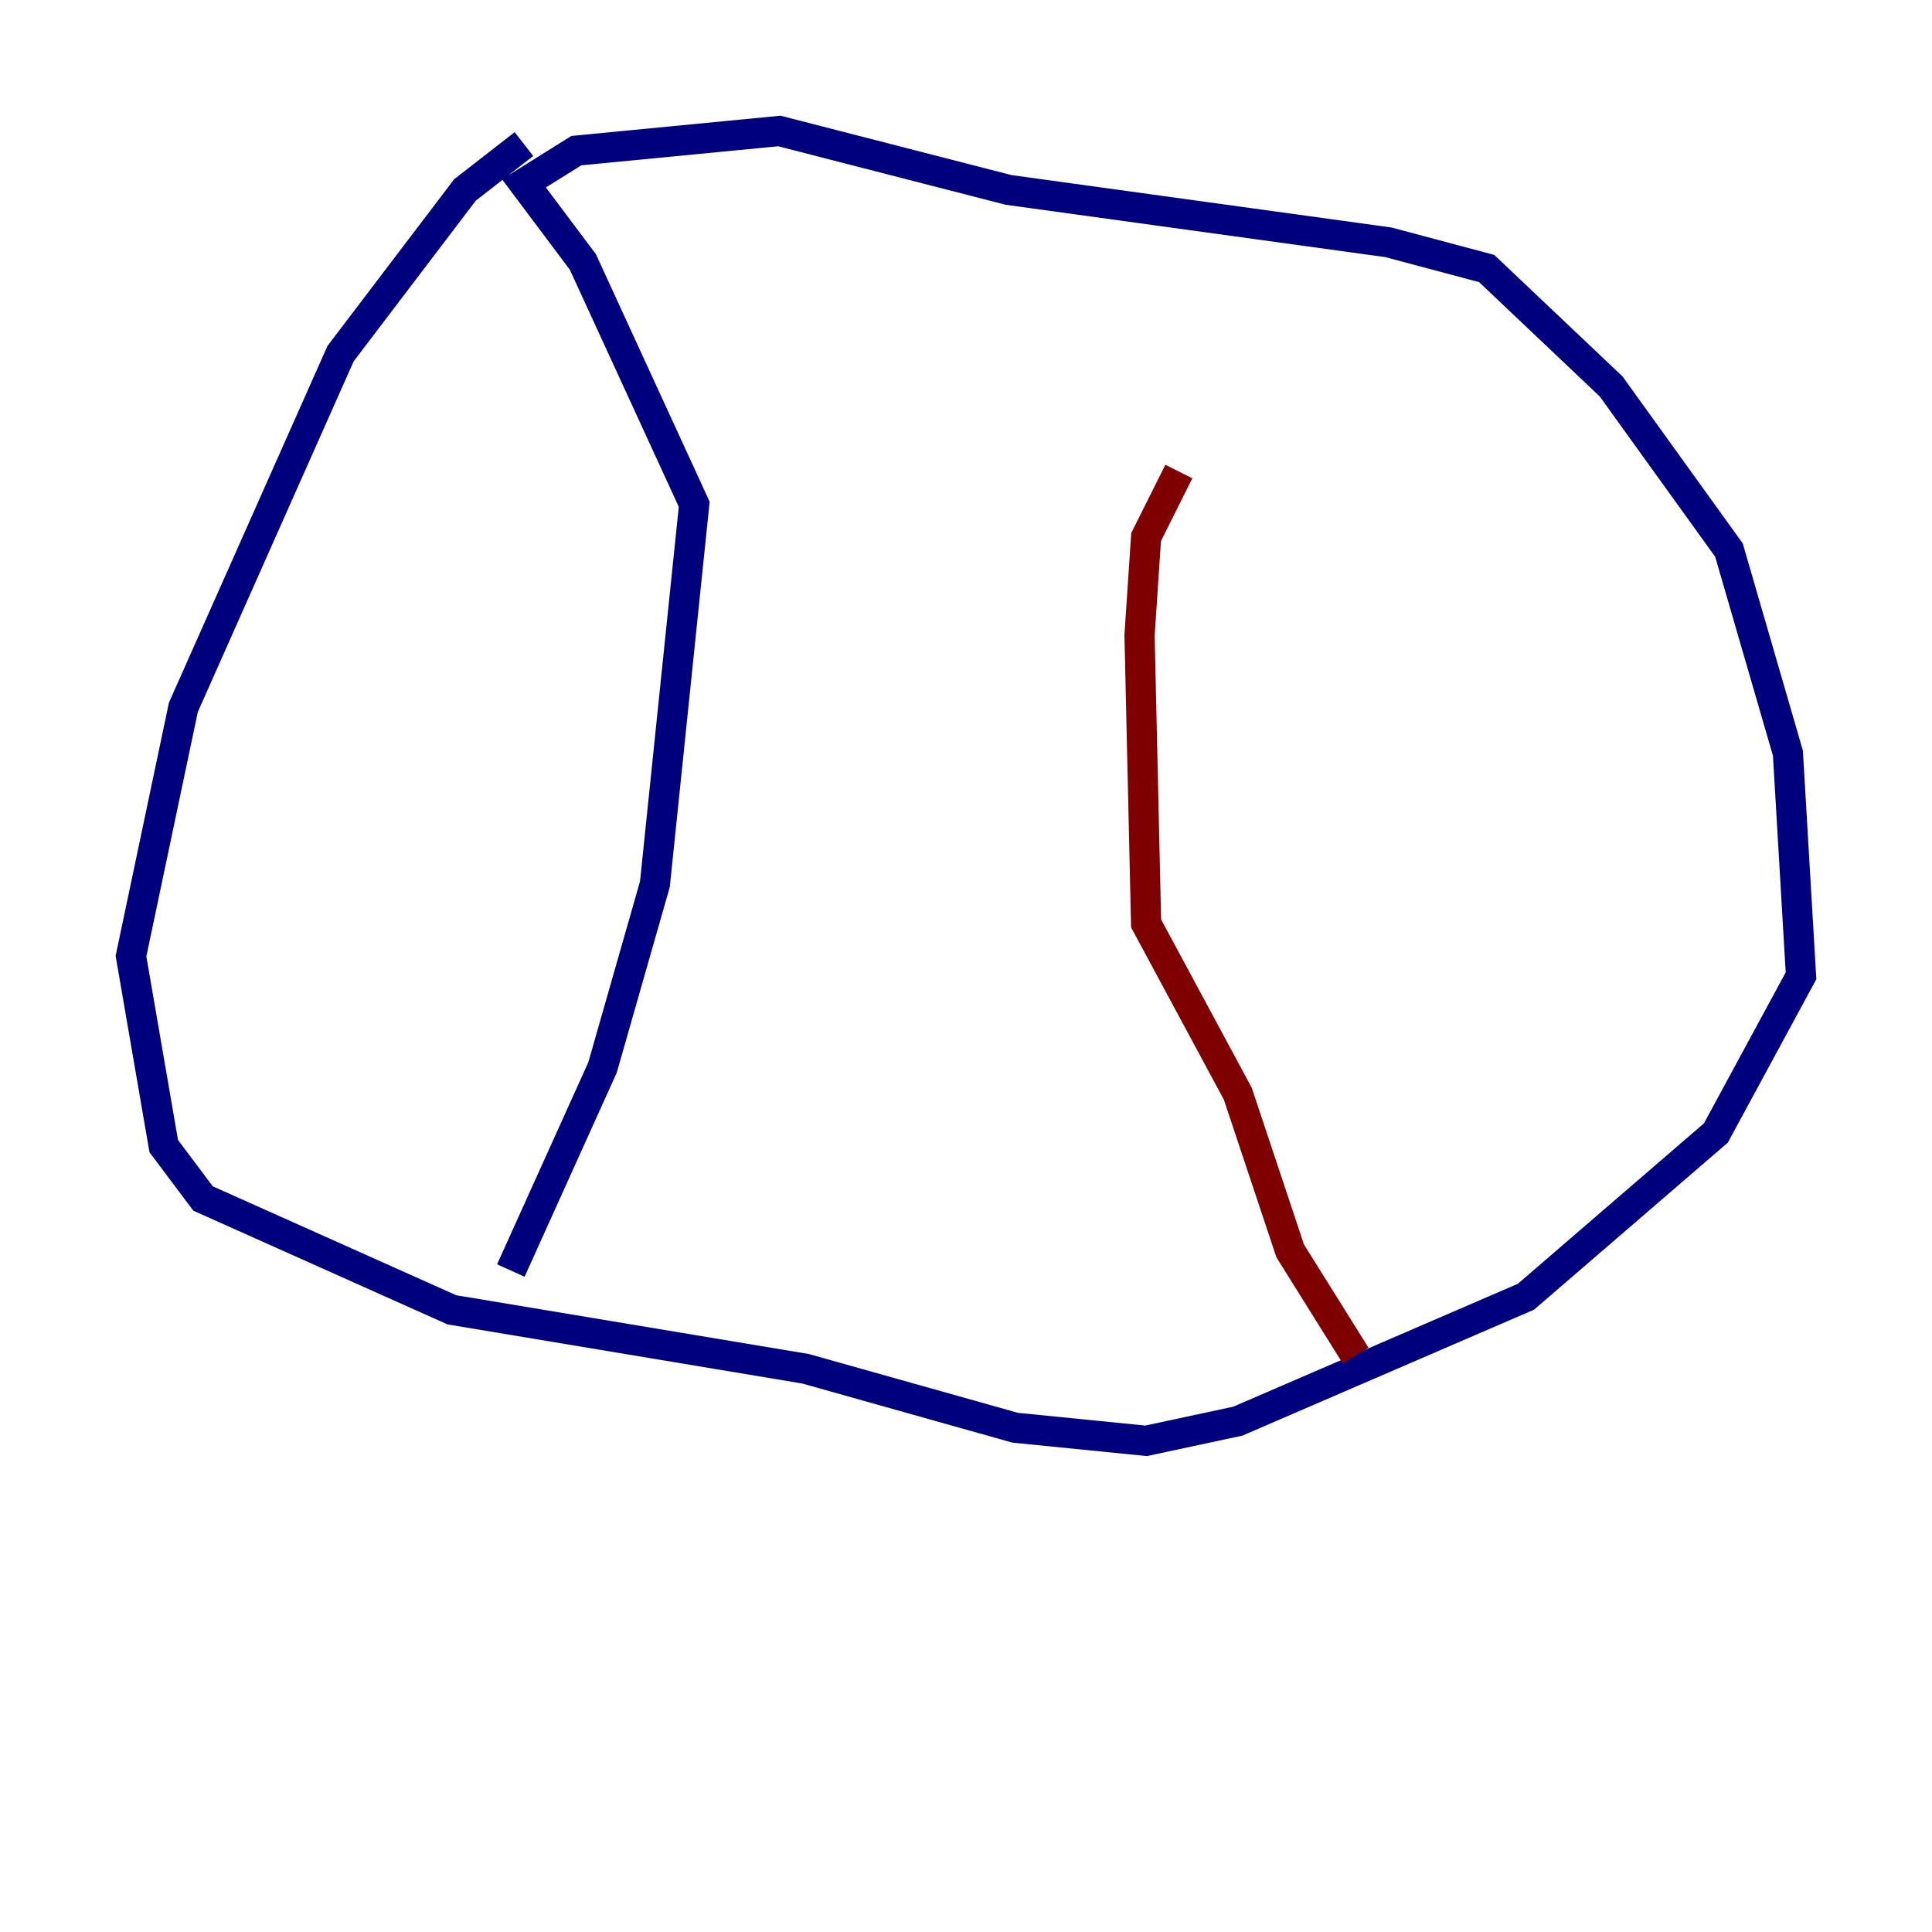 <?xml version="1.0" encoding="utf-8" ?>
<svg baseProfile="tiny" height="128" version="1.2" viewBox="0,0,128,128" width="128" xmlns="http://www.w3.org/2000/svg" xmlns:ev="http://www.w3.org/2001/xml-events" xmlns:xlink="http://www.w3.org/1999/xlink"><defs /><polyline fill="none" points="34.712,9.546 30.807,12.583 22.563,23.43 12.149,46.861 8.678,63.349 10.848,75.932 13.451,79.403 29.939,86.78 53.37,90.685 67.254,94.59 75.932,95.458 82.007,94.156 101.098,85.912 113.681,75.064 119.322,64.651 118.454,49.898 114.549,36.447 106.739,25.6 98.495,17.79 91.986,16.054 66.82,12.583 51.634,8.678 38.183,9.98 34.712,12.149 38.617,17.356 45.993,33.41 43.39,58.576 39.919,70.725 33.844,84.176" stroke="#00007f" stroke-width="2" /><polyline fill="none" points="89.817,89.817 85.478,82.875 82.007,72.461 75.932,61.18 75.498,42.088 75.932,35.58 78.102,31.241" stroke="#7f0000" stroke-width="2" /></svg>
